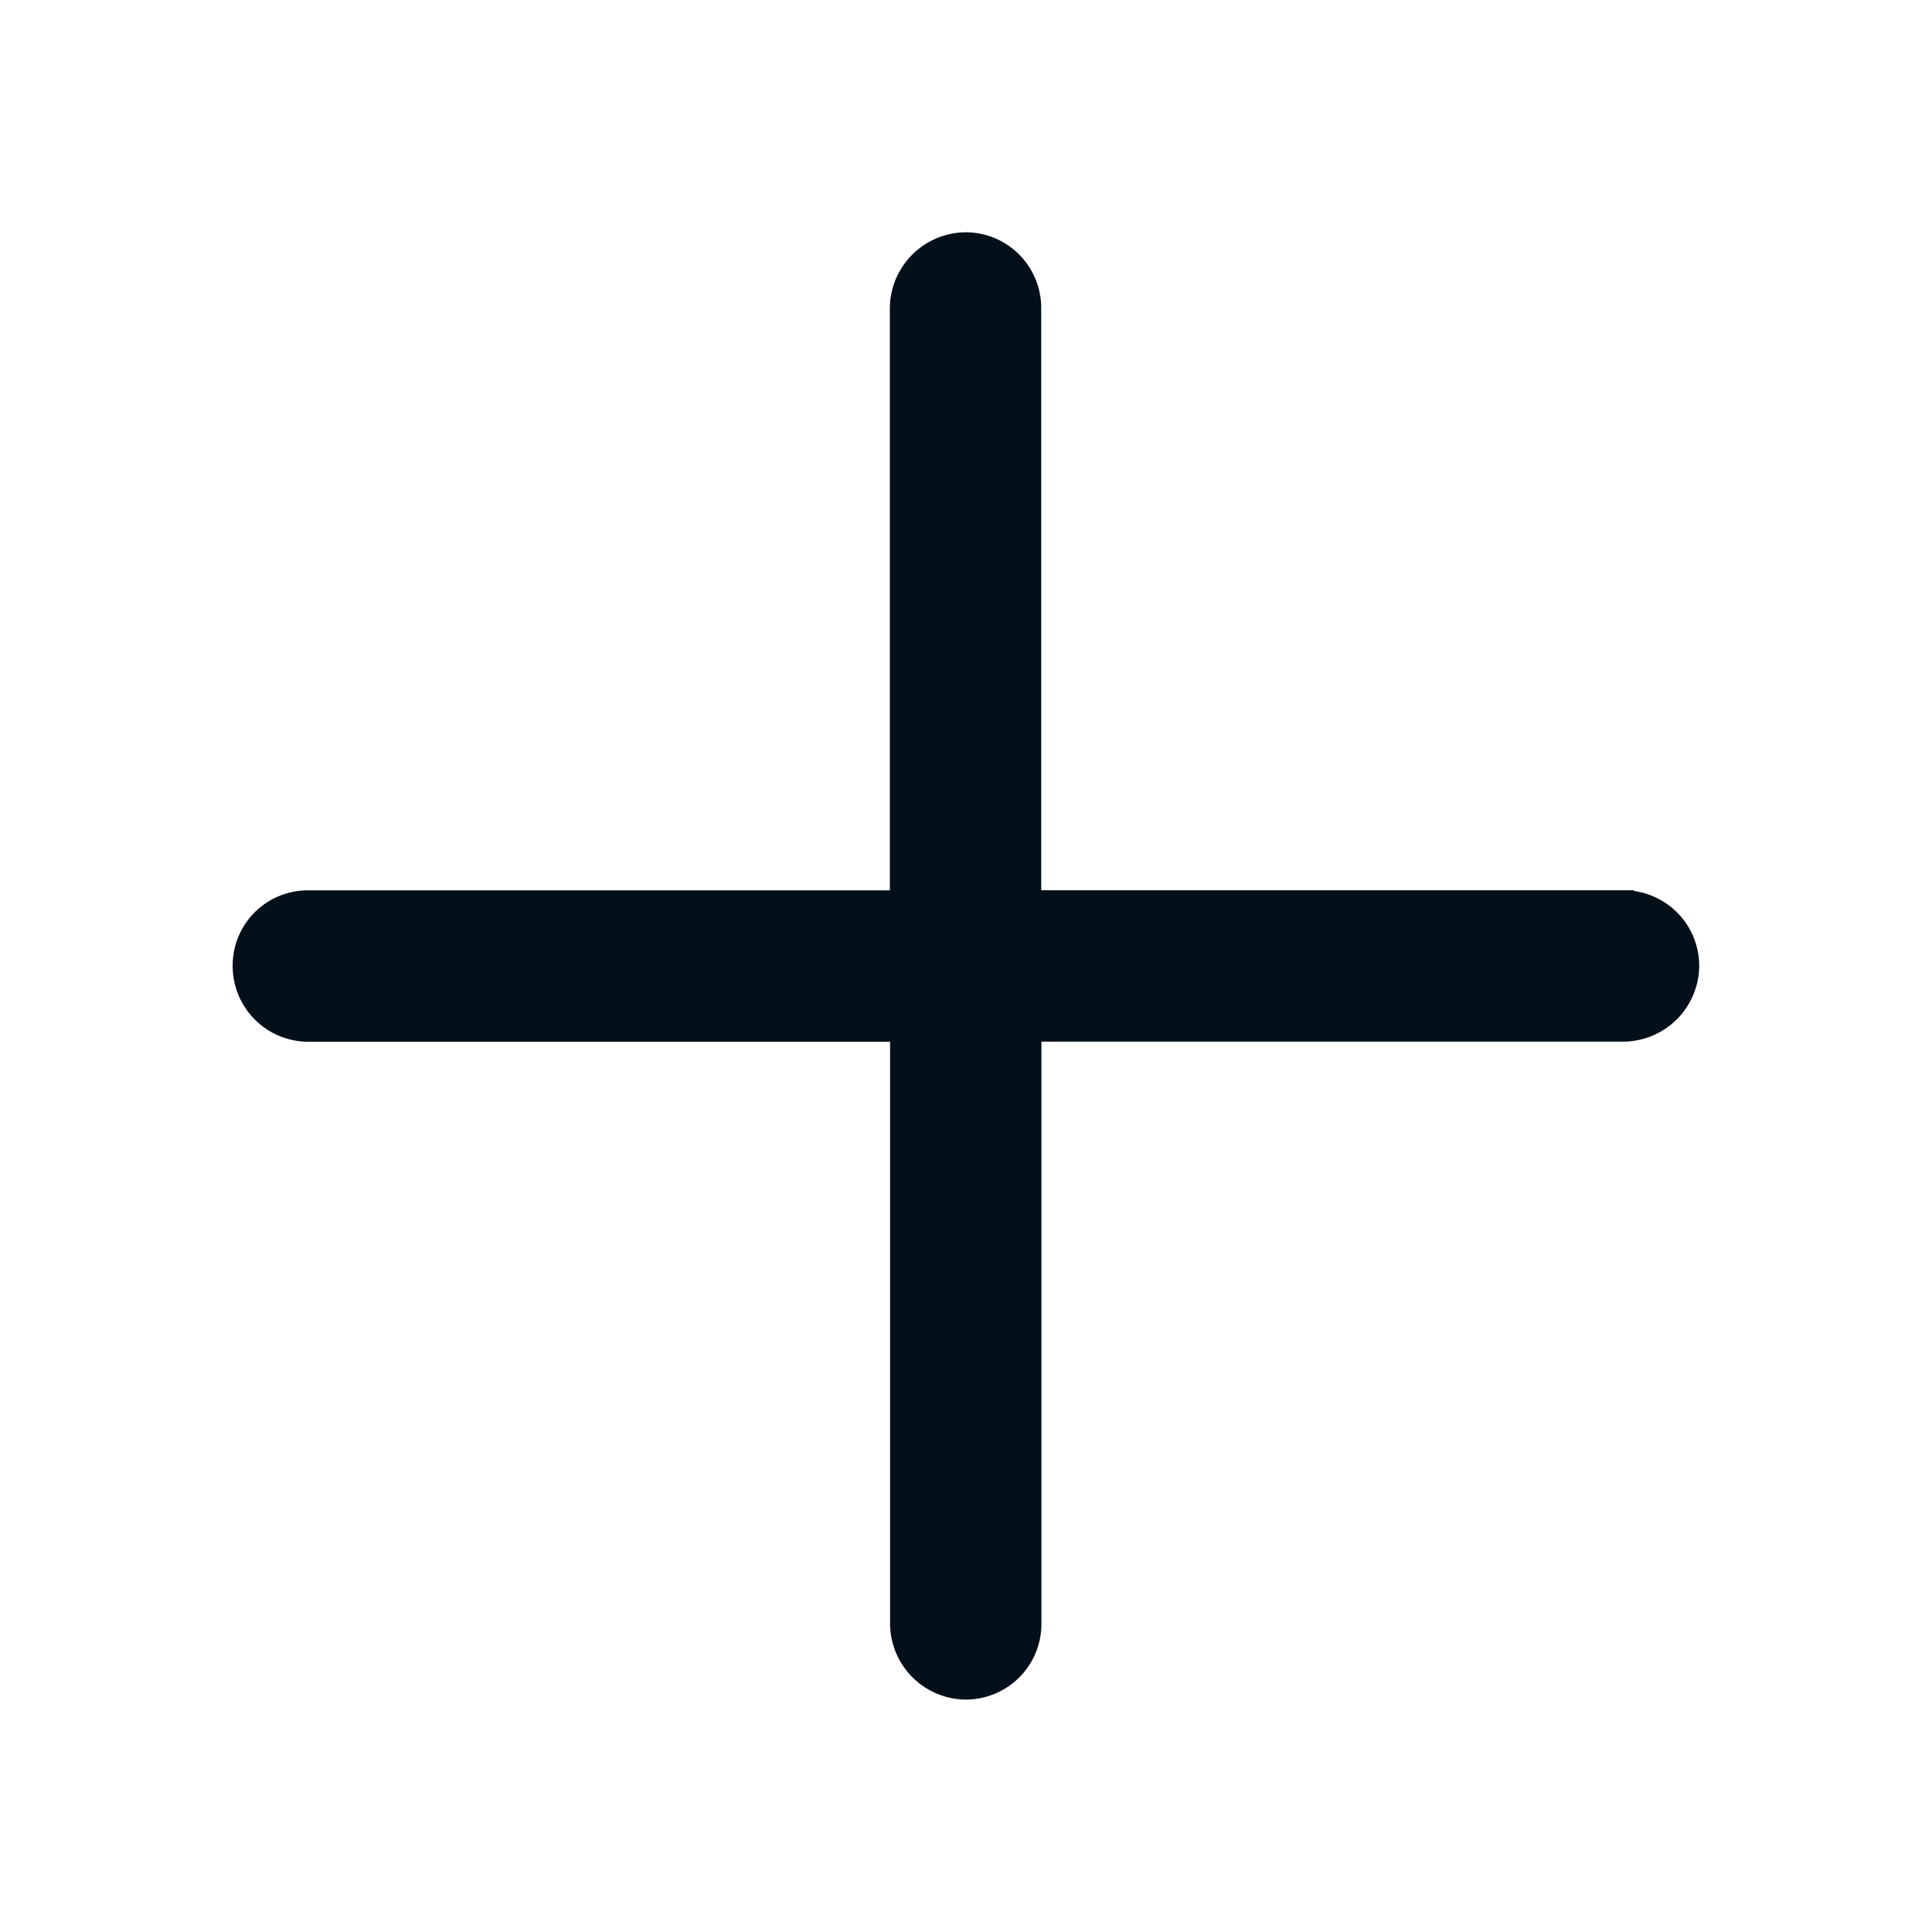 <svg xmlns="http://www.w3.org/2000/svg" width="38.138" height="38.137" viewBox="0 0 38.138 38.137">
    <defs>
        <style>
            .cls-1,.cls-3{fill:#031019}.cls-2{clip-path:url(#clip-path)}.cls-3{stroke:#031019}
        </style>
        <clipPath id="clip-path">
            <path id="Rectangle_278" d="M0 0h38.138v38.138H0z" class="cls-1" data-name="Rectangle 278" transform="translate(0 34.5)"/>
        </clipPath>
    </defs>
    <g id="Mask_Group_8" class="cls-2" data-name="Mask Group 8" transform="translate(0 -34.5)">
        <path id="plus-symbol" d="M.991 14.979a.994.994 0 0 1-.988-1 .982.982 0 0 1 .988-.988h11.985V1a1.008 1.008 0 0 1 1-1 .994.994 0 0 1 .988 1v11.989h11.989a.994.994 0 0 1 1 .988 1.006 1.006 0 0 1-1 1H14.968v11.988a.994.994 0 0 1-.988 1 1.006 1.006 0 0 1-1-1V14.979z" class="cls-3" transform="translate(5.09 39.585)"/>
    </g>
</svg>

